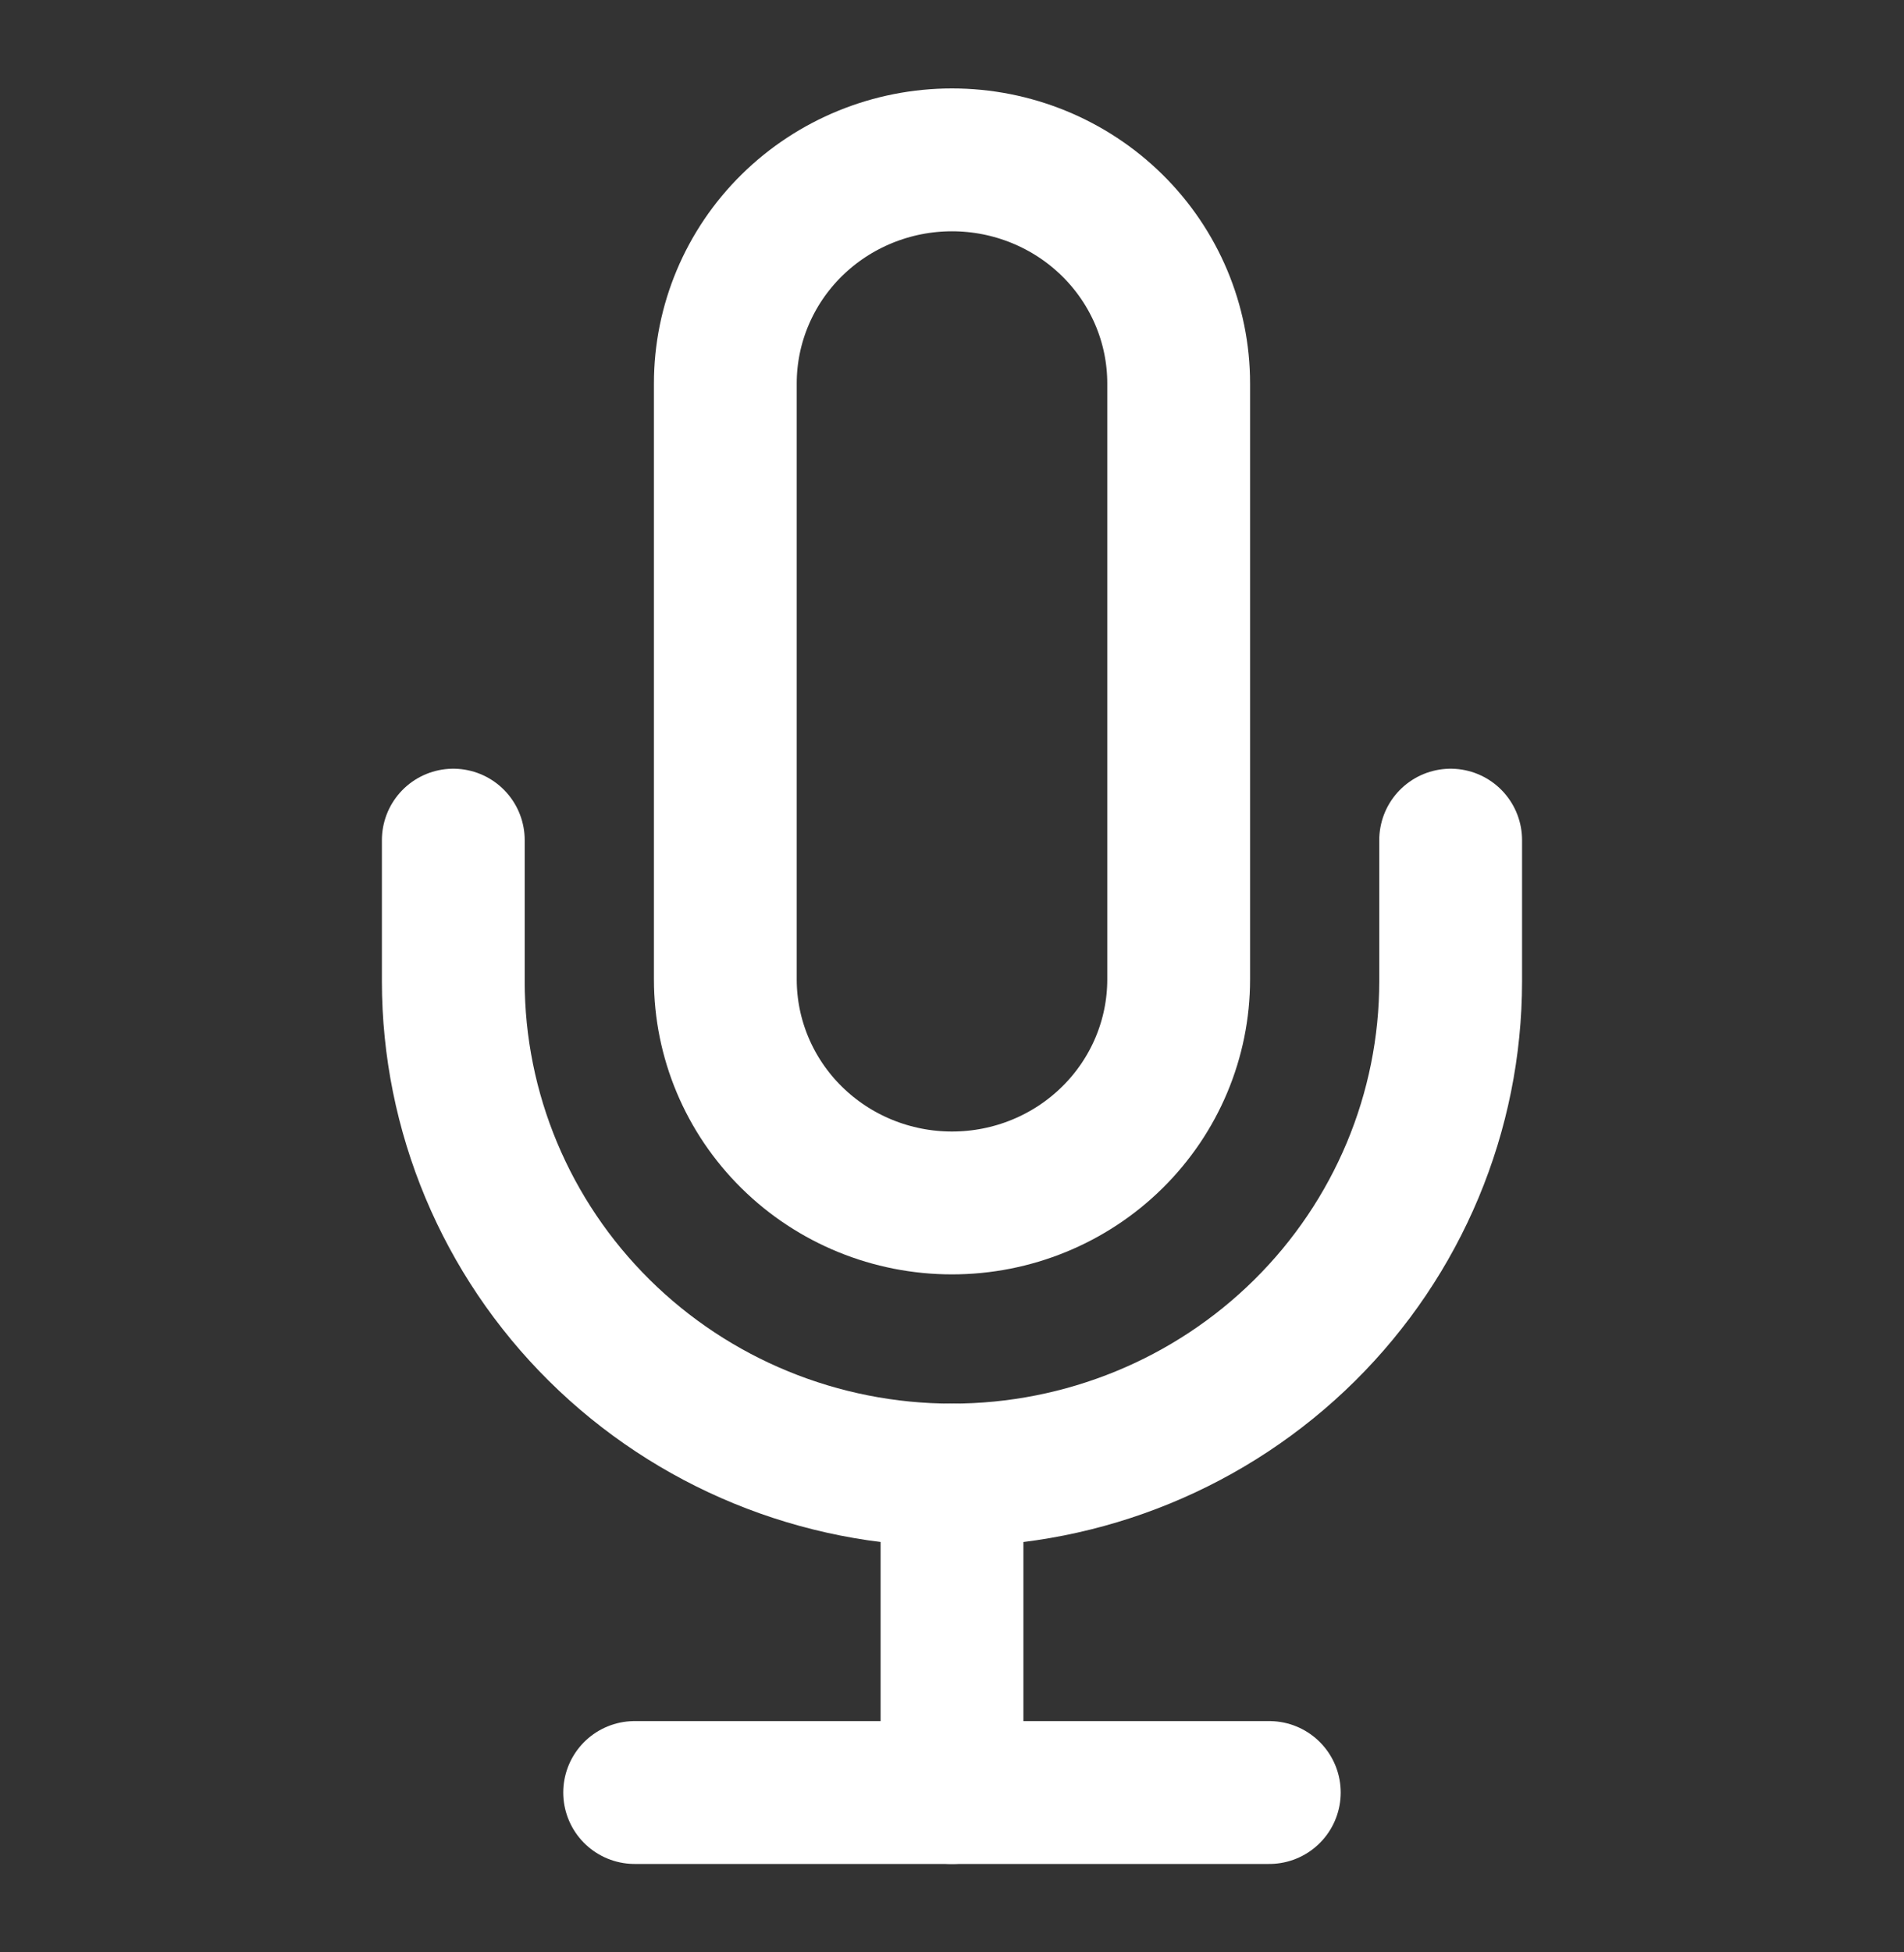 <svg width="40" height="41" viewBox="0 0 40 41" fill="none" xmlns="http://www.w3.org/2000/svg">
<rect x="0" y="0" width="40" height="41" fill="#333333" stroke="none"/>
<path d="M20 3.357C18.737 3.357 17.526 3.852 16.633 4.732C15.74 5.612 15.238 6.806 15.238 8.051V20.568C15.238 21.813 15.74 23.007 16.633 23.887C17.526 24.768 18.737 25.262 20 25.262C21.263 25.262 22.474 24.768 23.367 23.887C24.26 23.007 24.762 21.813 24.762 20.568V8.051C24.762 6.806 24.26 5.612 23.367 4.732C22.474 3.852 21.263 3.357 20 3.357Z" stroke="white" stroke-width="3" stroke-linecap="round" stroke-linejoin="round"/>
<path d="M30.476 17.643V20.605C30.476 23.356 29.372 25.994 27.407 27.939C25.443 29.883 22.778 30.976 20 30.976C17.221 30.976 14.556 29.883 12.592 27.939C10.627 25.994 9.523 23.356 9.523 20.605V17.643" stroke="white" stroke-width="3" stroke-linecap="round" stroke-linejoin="round"/>
<path d="M20 30.977V37.643" stroke="white" stroke-width="3" stroke-linecap="round" stroke-linejoin="round"/>
<path d="M13.333 37.643H26.666" stroke="white" stroke-width="3" stroke-linecap="round" stroke-linejoin="round"/>
</svg>
